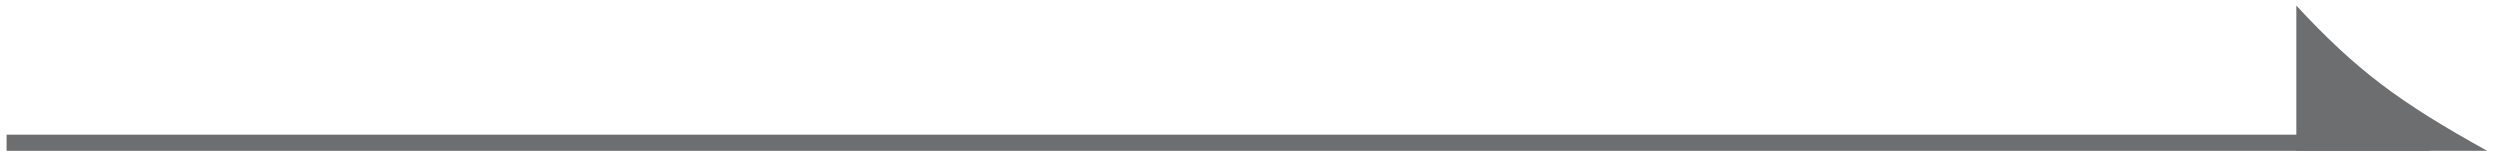 <svg width="155" height="10" viewBox="0 0 155 10" fill="none" xmlns="http://www.w3.org/2000/svg">
<line x1="0.409" y1="8.85" x2="150.654" y2="8.85" stroke="#6D6E70"/>
<path d="M142.373 0.35L142.373 9.35H154.203C148.709 6.312 146.106 4.356 142.373 0.35Z" fill="#6D6E70"/>
</svg>
